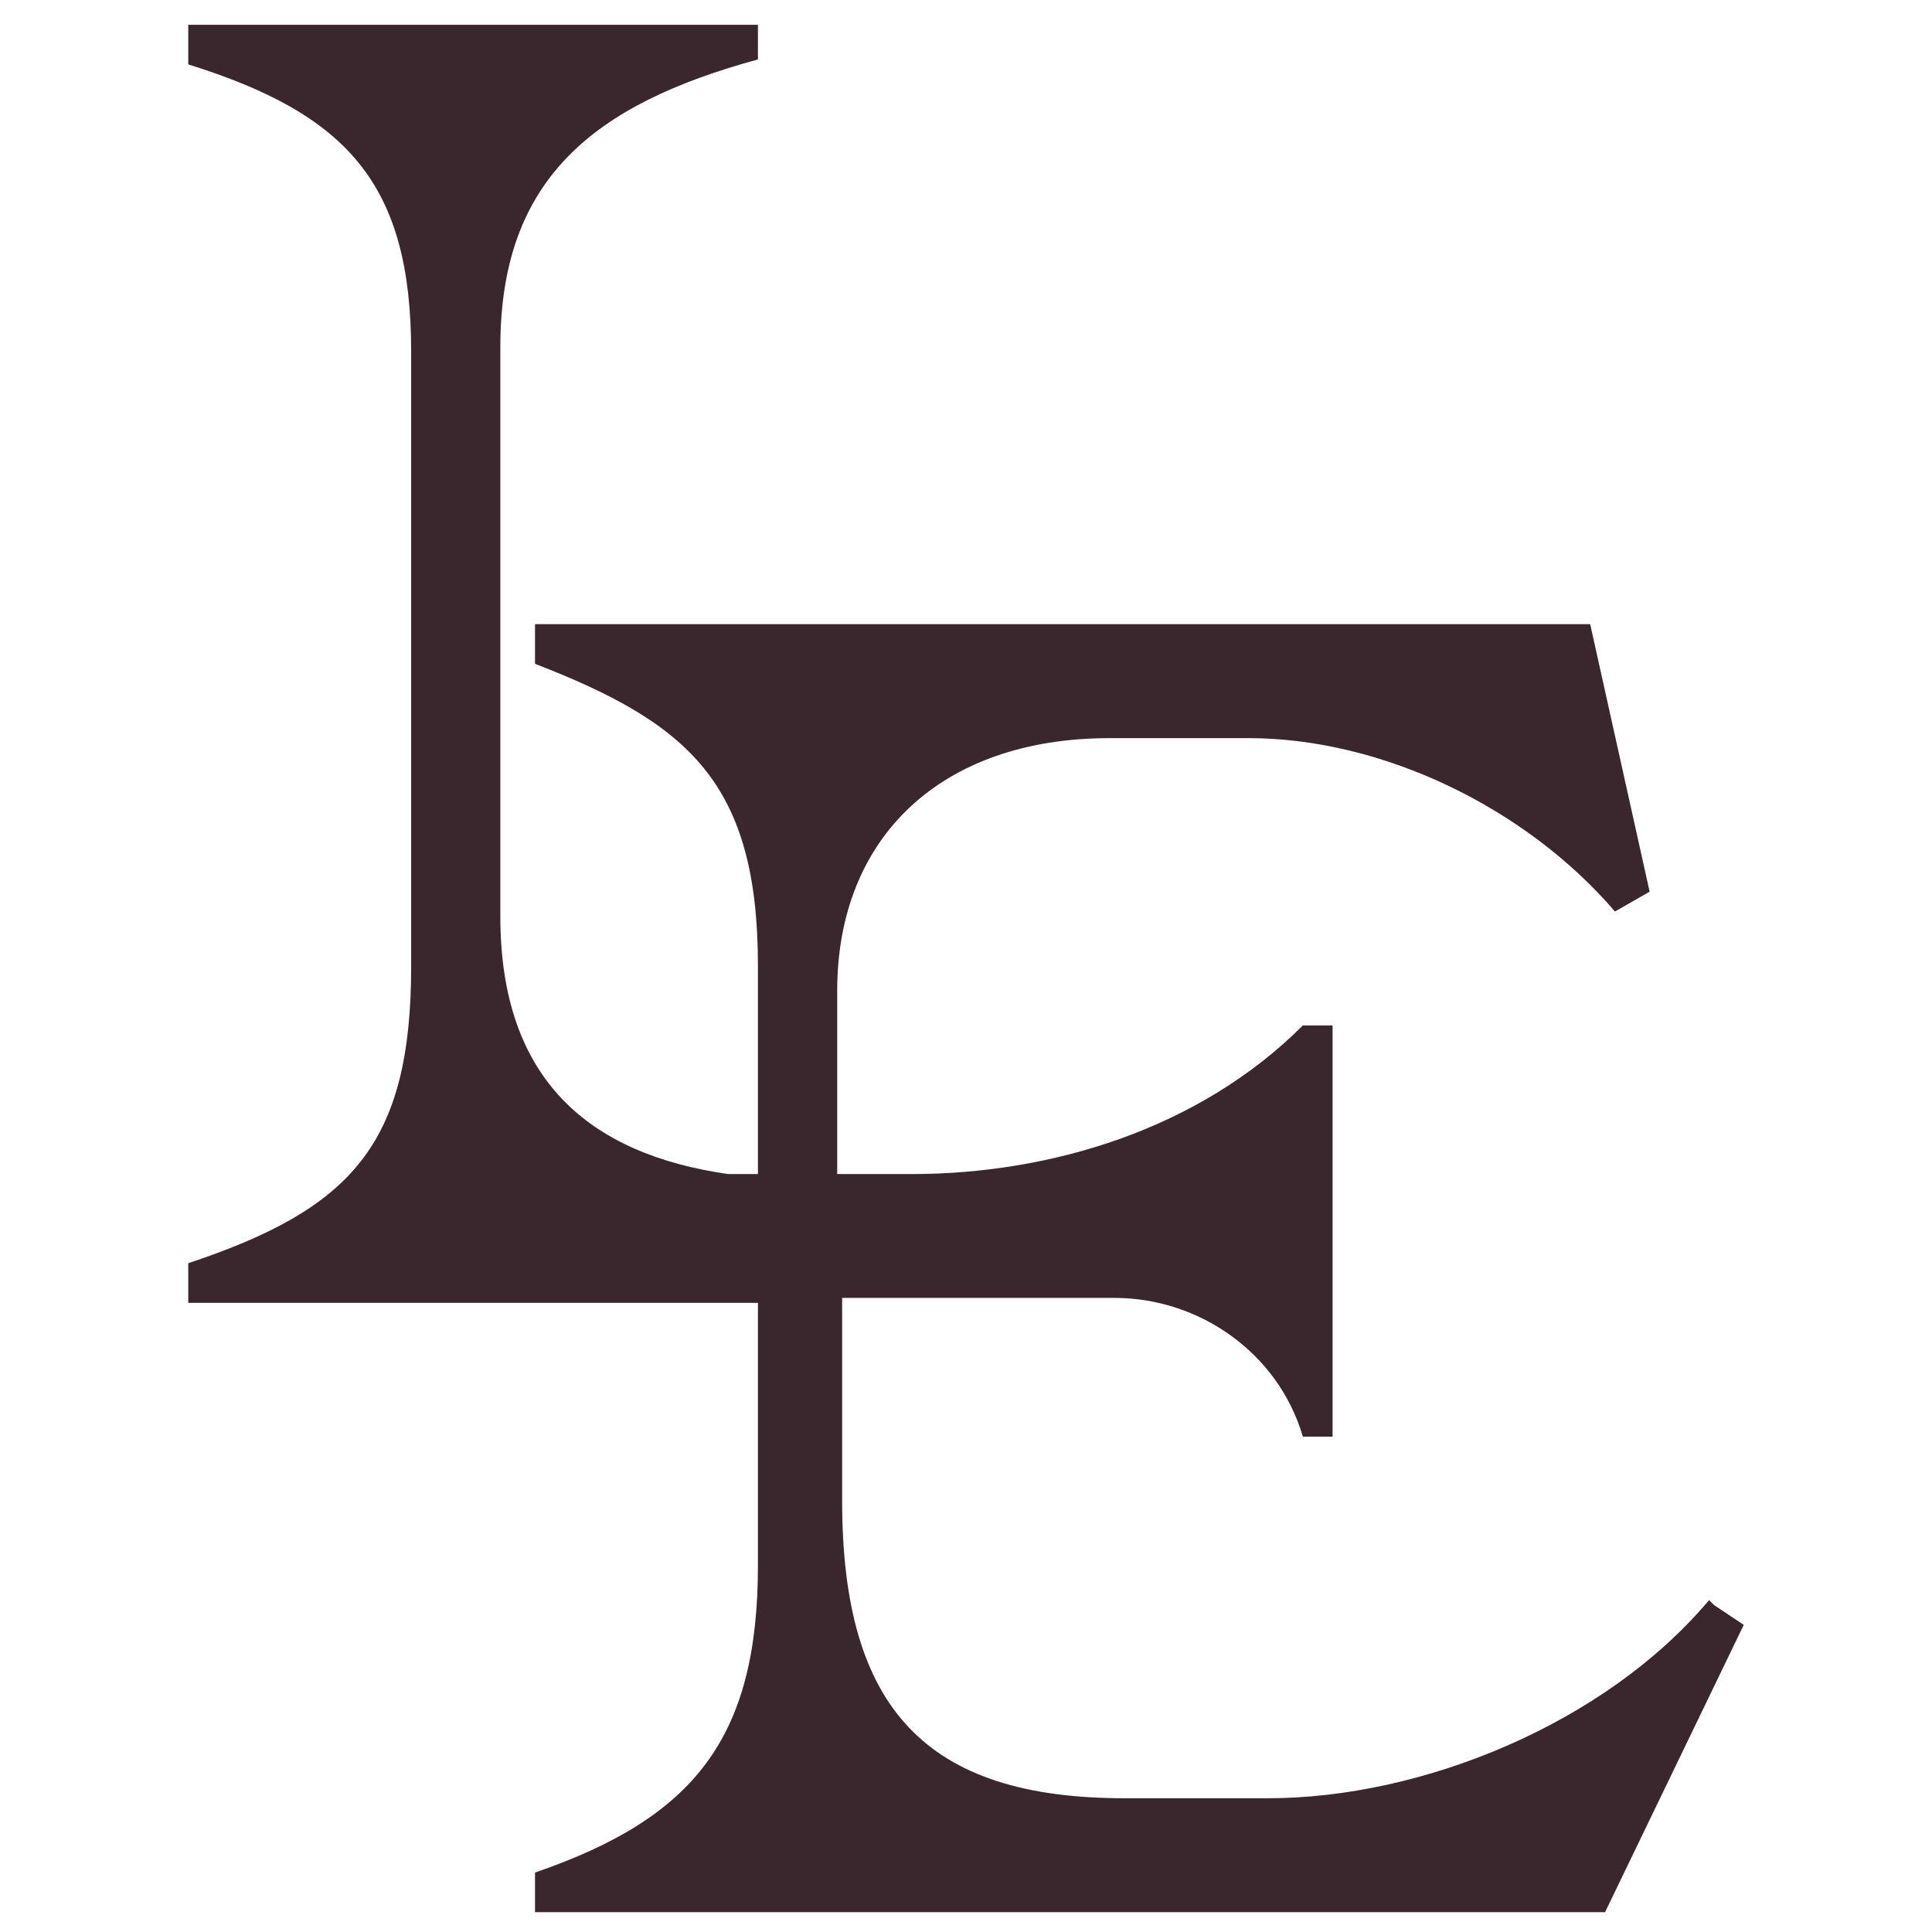 <?xml version="1.0" encoding="UTF-8"?>
<svg id="Layer_3" xmlns="http://www.w3.org/2000/svg" version="1.1" viewBox="0 0 39 39">
  <!-- Generator: Adobe Illustrator 29.3.0, SVG Export Plug-In . SVG Version: 2.1.0 Build 146)  -->
  <defs>
    <style>
      .st0 {
        fill: #3a272d;
      }
    </style>
  </defs>
  <path class="st0" d="M34.5,32.3c-2.1,2.5-5.8,4-8.9,4h-2.9c-4,0-5.7-1.8-5.7-6v-4.1h5.5c1.7,0,3.3,1.1,3.8,2.8,0,0,0,0,0,0h.6v-8.3h-.6s0,0,0,0h0c-2.1,2.1-5.1,3-7.9,3h-1.5v-3.7c0-3.1,2.1-5.1,5.5-5.1h2.8c2.7,0,5.6,1.4,7.4,3.5l.7-.4-1.2-5.4H10.8v.8c3.1,1.2,4.5,2.4,4.5,6.1v4.2h0c-.5,0-.6,0-.6,0-2.8-.4-4.6-1.9-4.6-5.2V7c0-3.4,1.9-4.9,5.2-5.8V.5H3.8v.8c3.2,1,4.5,2.4,4.5,5.8v12.4c0,3.6-1.2,4.9-4.5,6v.8h11.5v5.3c0,3.5-1.3,5.1-4.5,6.2v.8h21.6l2.8-5.8-.6-.4Z"/>
</svg>